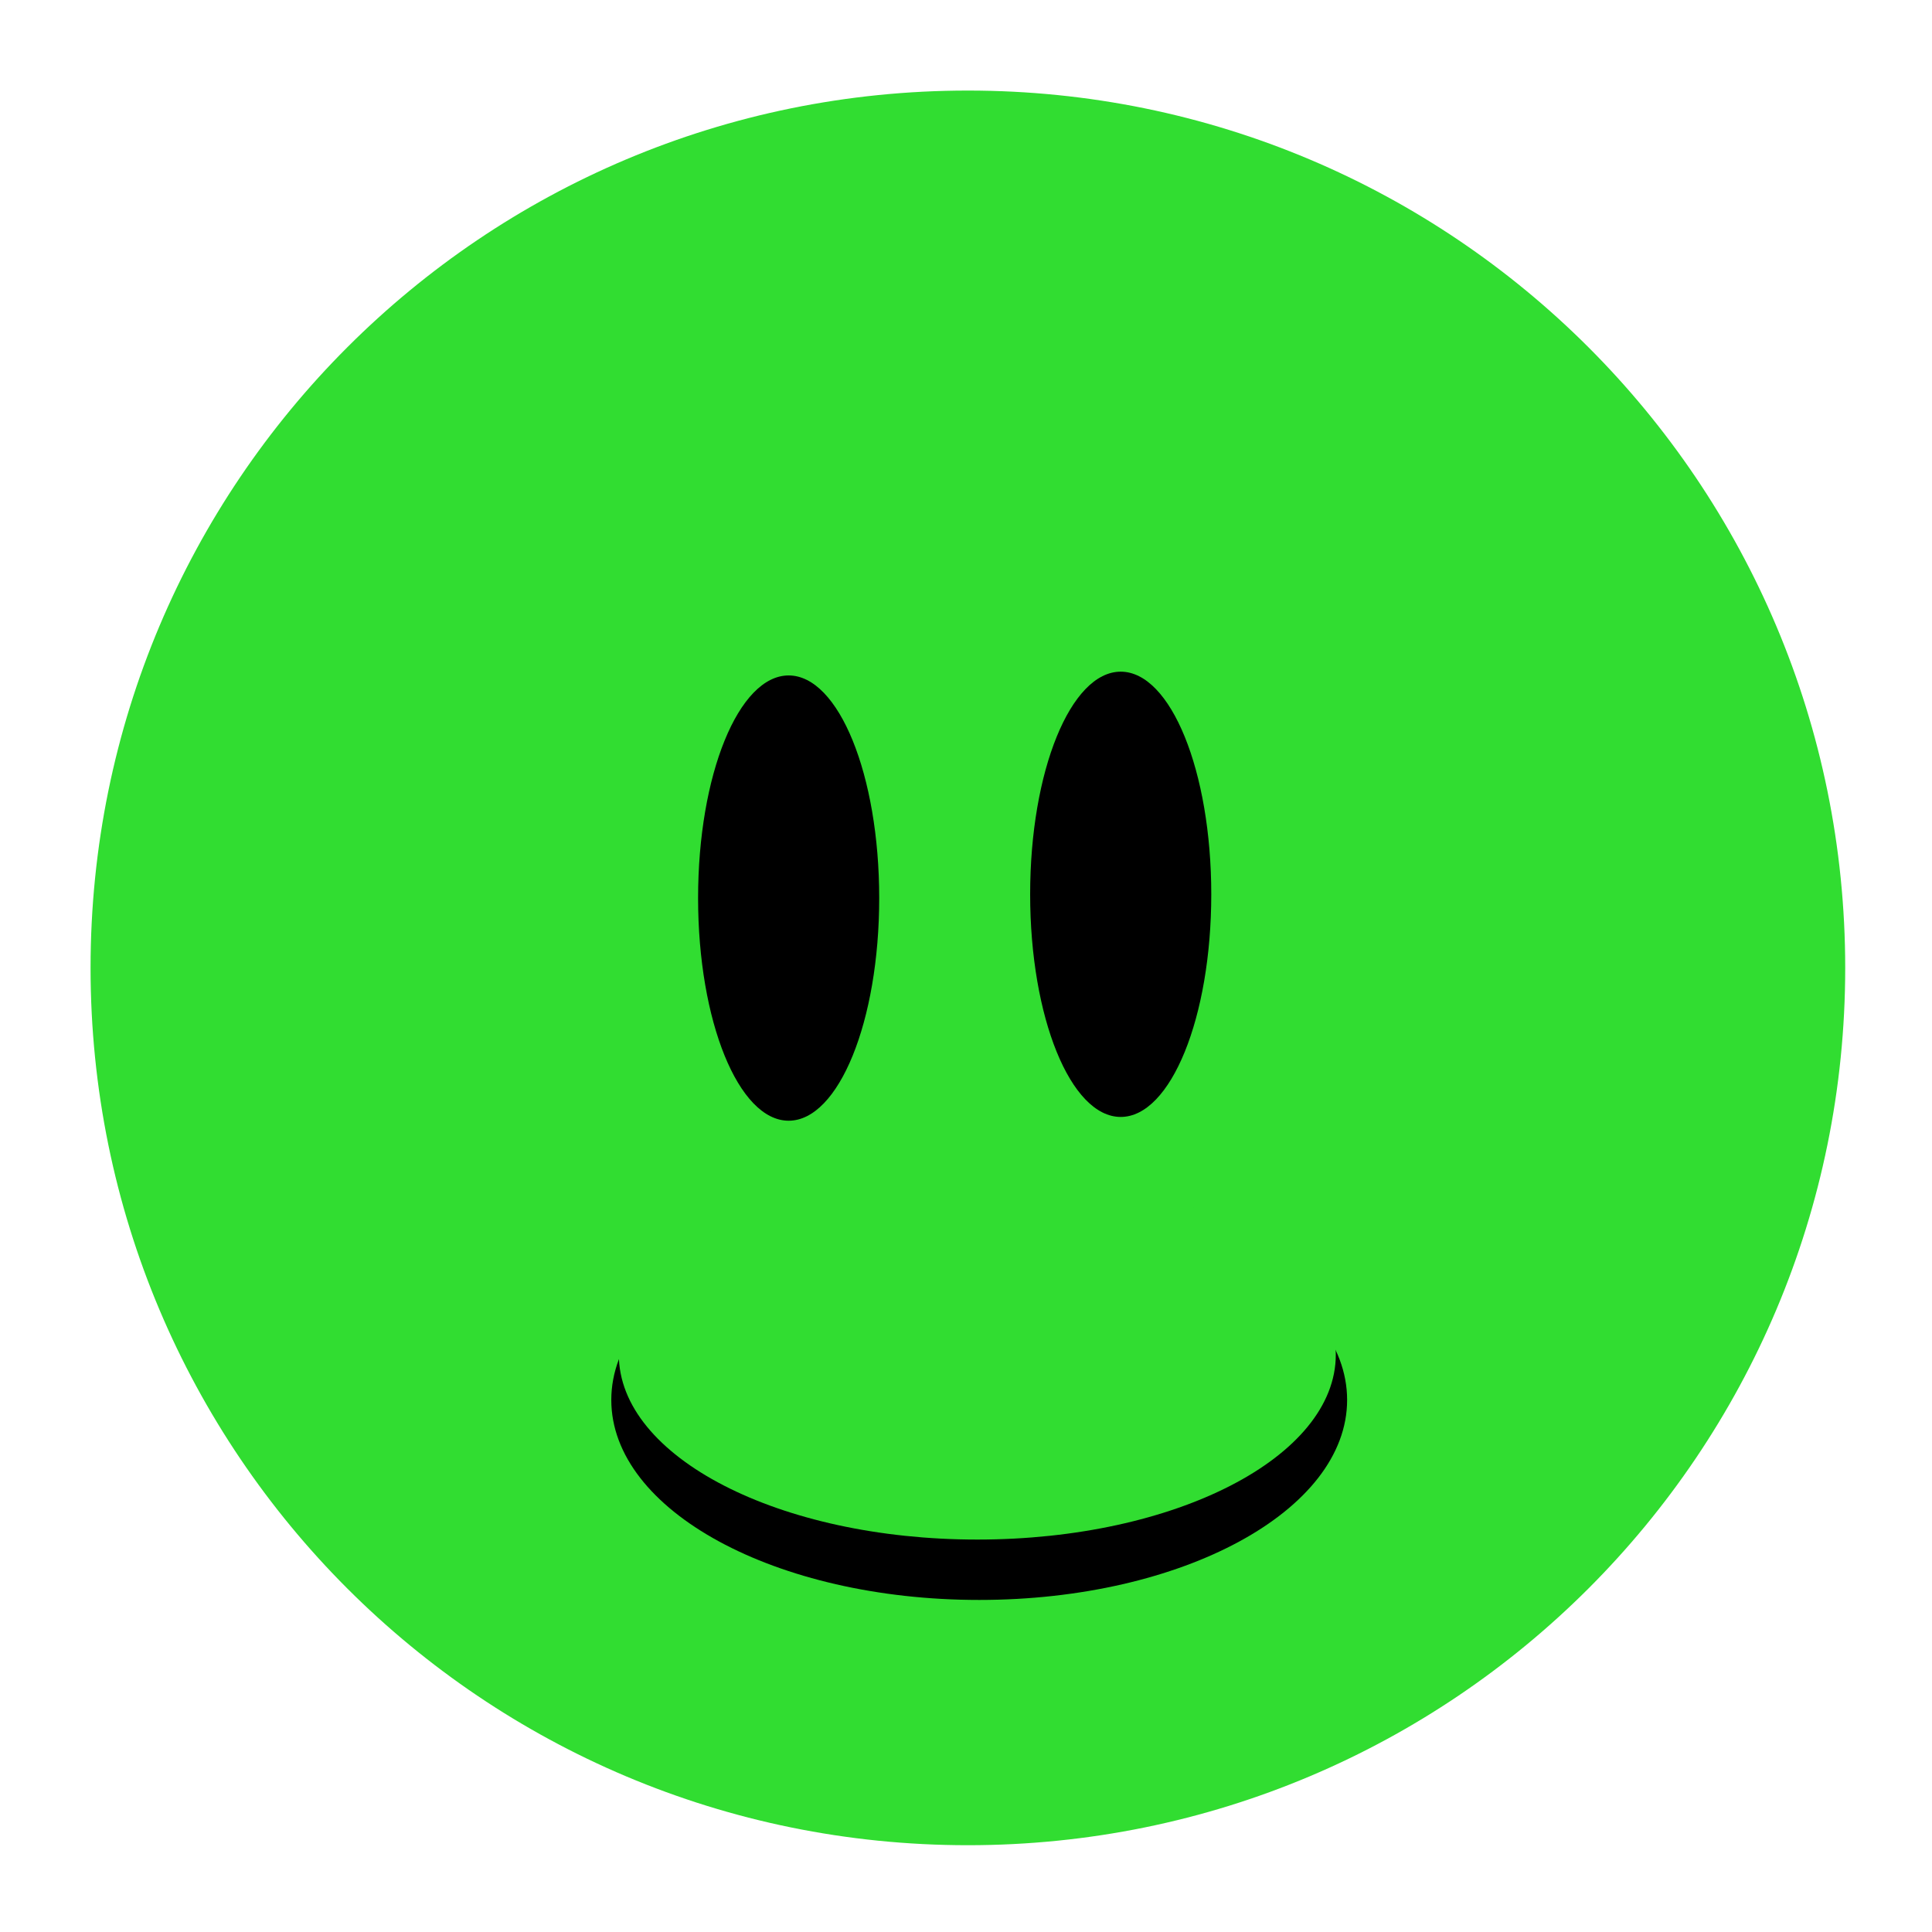 <svg xmlns="http://www.w3.org/2000/svg" viewBox="0 0 512 512" width="512" height="512">
	<style>
		tspan { white-space:pre }
		.shp0g { fill: #31dd31 } 
		.shp1 { fill: #000000 } 
	</style>
	<path id="Background" class="shp0g" d="M256.5 489C127.93 489 24 385.07 24 256.5C24 127.93 127.93 24 256.5 24C385.07 24 489 127.93 489 256.5C489 385.07 385.07 489 256.5 489Z" />
	<path id="Shape 2 copy 2" class="shp1" d="M259.5 424C205.58 424 162 400.31 162 371C162 341.69 205.58 318 259.5 318C313.42 318 357 341.69 357 371C357 400.31 313.42 424 259.5 424Z" />
	<path id="Shape 2" class="shp0g" d="M259 408C206.46 408 164 386.1 164 359C164 331.9 206.46 310 259 310C311.53 310 354 331.9 354 359C354 386.1 311.53 408 259 408Z" />
	<path id="Shape 1" class="shp1" d="M209 297C195.73 297 185 270.63 185 238C185 205.37 195.73 179 209 179C222.27 179 233 205.37 233 238C233 270.63 222.27 297 209 297Z" />
	<path id="Shape 1 copy" class="shp1" d="M297 296C283.73 296 273 269.63 273 237C273 204.37 283.73 178 297 178C310.27 178 321 204.37 321 237C321 269.63 310.27 296 297 296Z" />
</svg>